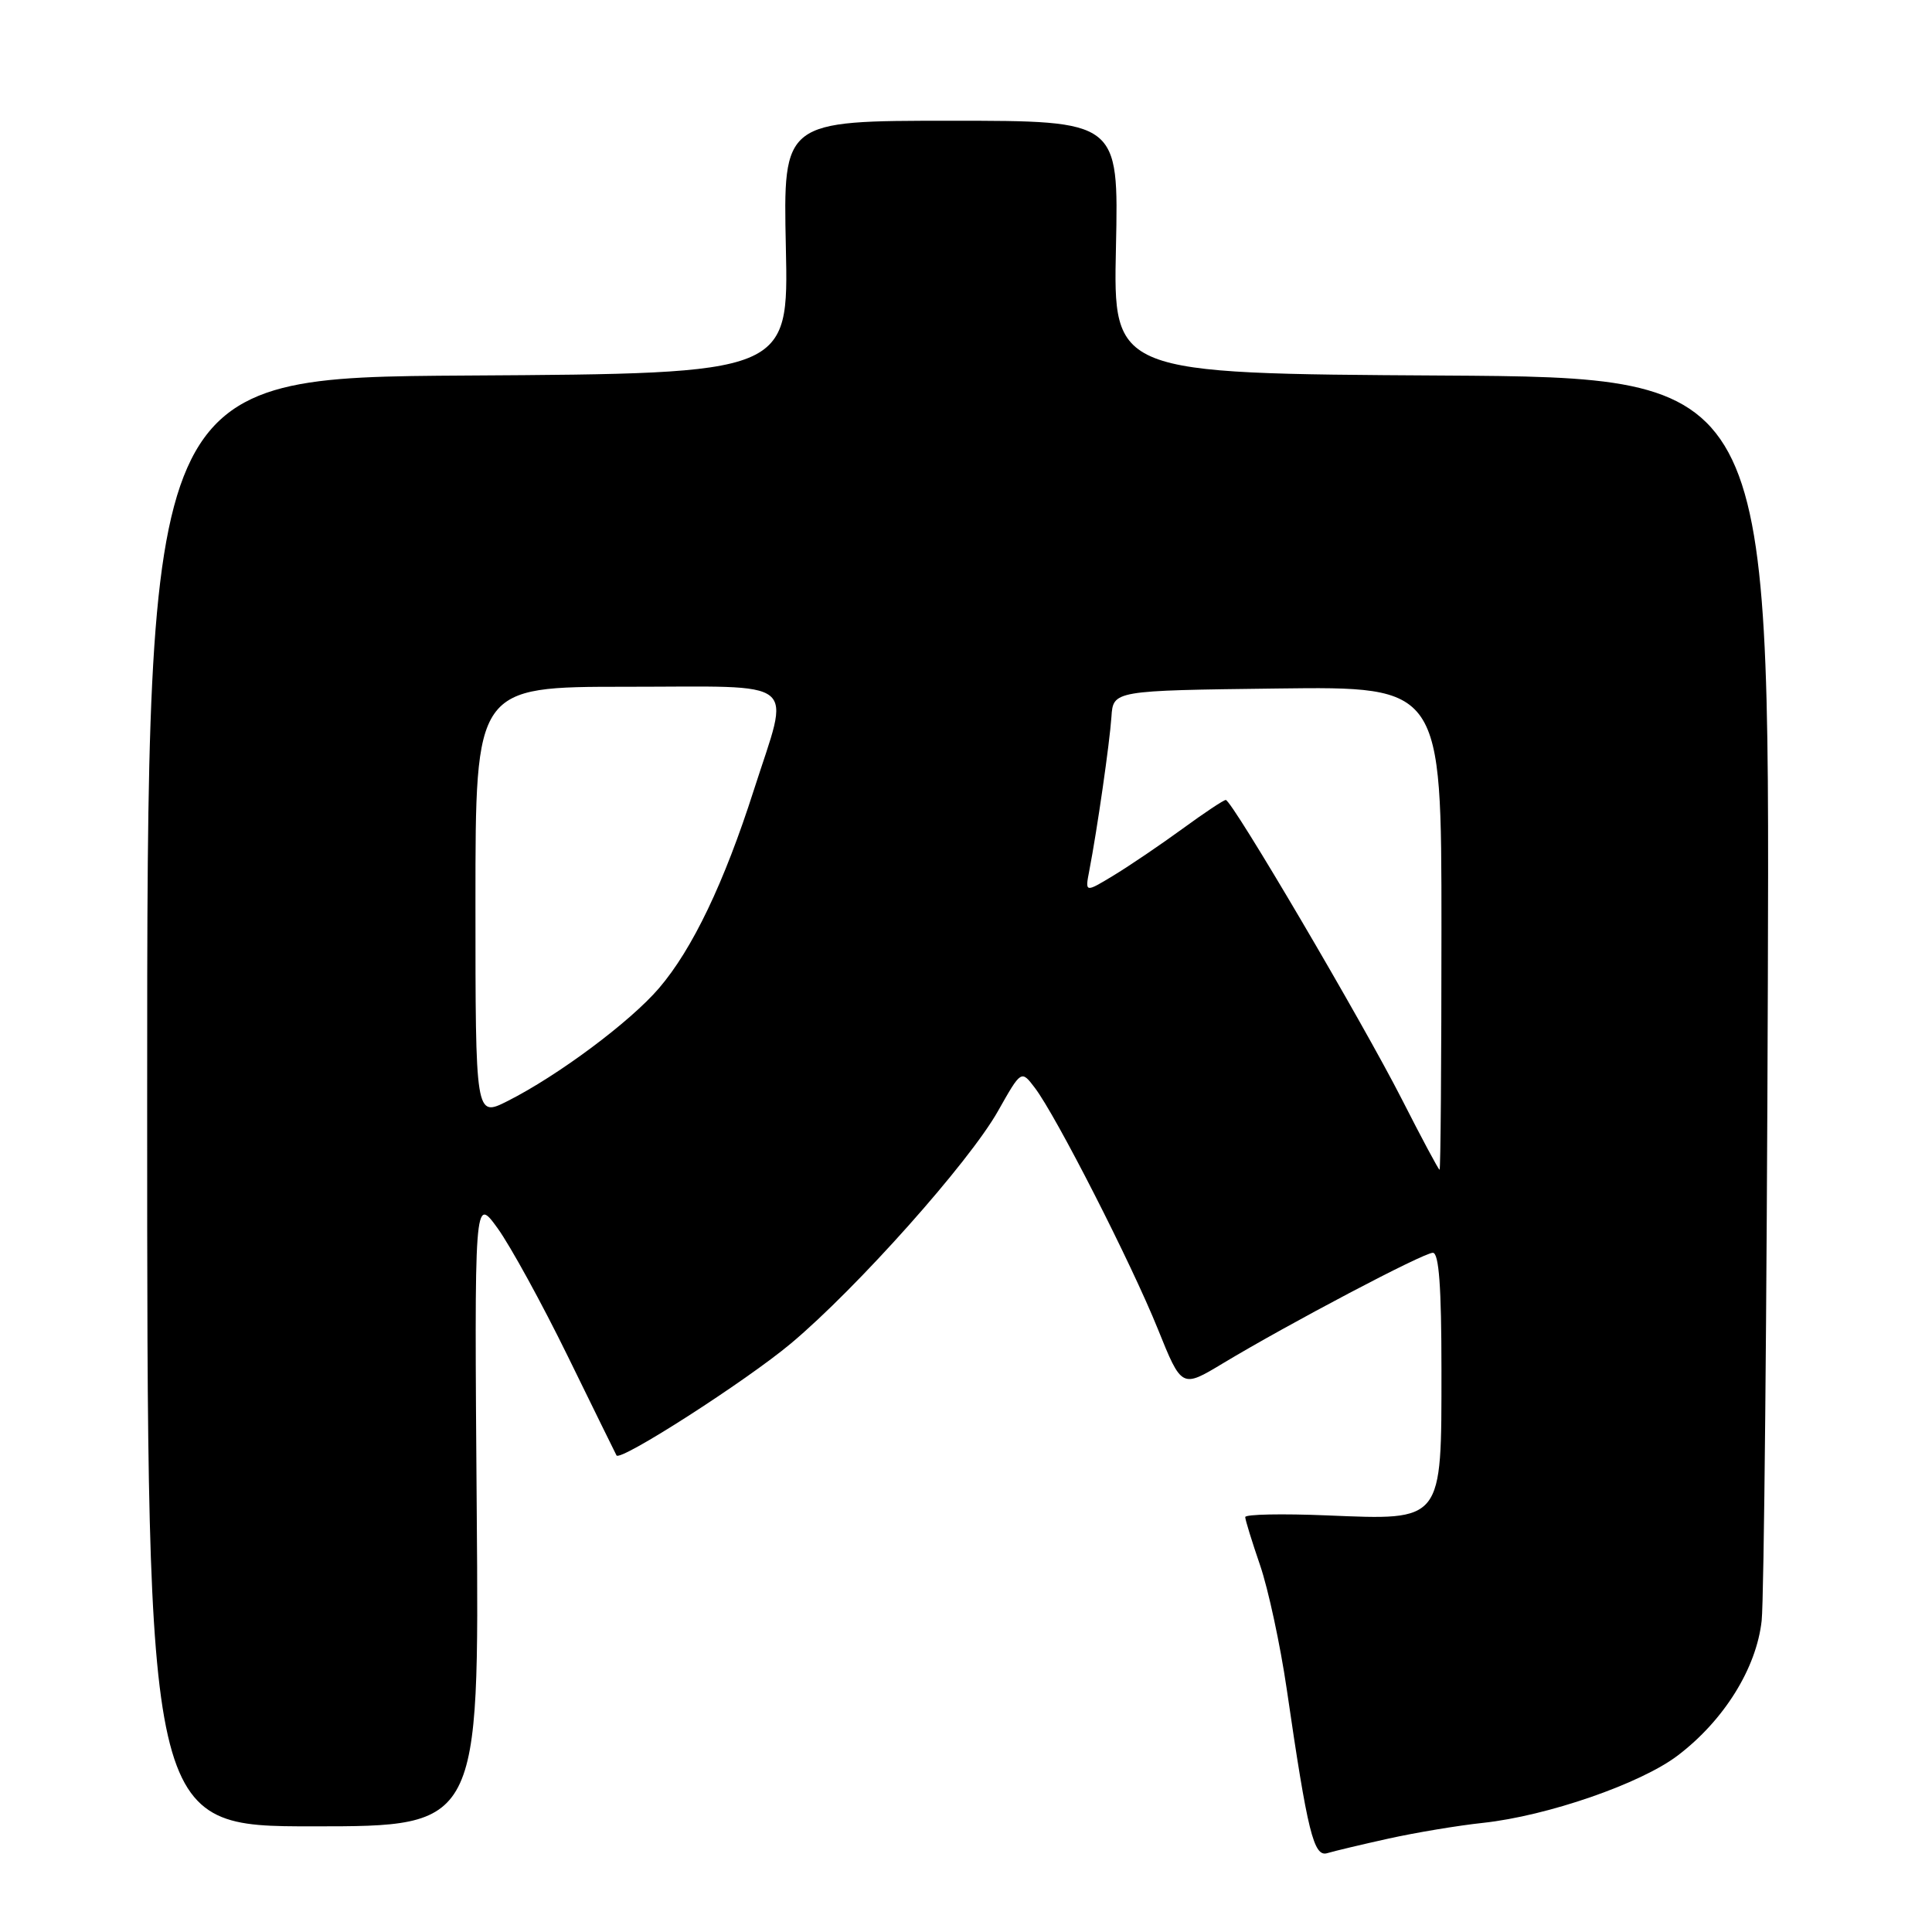 <?xml version="1.0" encoding="UTF-8" standalone="no"?>
<!DOCTYPE svg PUBLIC "-//W3C//DTD SVG 1.1//EN" "http://www.w3.org/Graphics/SVG/1.1/DTD/svg11.dtd" >
<svg xmlns="http://www.w3.org/2000/svg" xmlns:xlink="http://www.w3.org/1999/xlink" version="1.1" viewBox="0 0 256 256">
 <g >
 <path fill="currentColor"
d=" M 184.00 243.62 C 187.57 242.83 193.20 241.89 196.50 241.54 C 205.03 240.62 217.39 236.35 222.30 232.62 C 228.44 227.96 232.74 221.05 233.43 214.74 C 233.74 211.86 234.11 173.62 234.25 129.76 C 234.50 50.02 234.50 50.02 191.00 49.76 C 147.50 49.50 147.50 49.50 147.87 32.75 C 148.23 16.00 148.23 16.00 126.00 16.00 C 103.77 16.00 103.77 16.00 104.13 32.75 C 104.50 49.50 104.50 49.50 62.00 49.76 C 19.50 50.02 19.50 50.02 19.50 146.01 C 19.50 242.00 19.50 242.00 41.50 242.00 C 63.50 242.00 63.50 242.00 63.17 200.25 C 62.85 158.50 62.85 158.50 65.93 162.74 C 67.62 165.08 71.82 172.73 75.25 179.74 C 78.69 186.76 81.58 192.66 81.69 192.85 C 82.15 193.72 98.88 182.98 104.82 178.00 C 113.56 170.67 128.42 154.00 132.24 147.22 C 135.32 141.77 135.32 141.77 137.12 144.14 C 139.92 147.81 149.91 167.39 153.42 176.10 C 156.58 183.94 156.58 183.94 162.04 180.65 C 170.82 175.37 188.61 166.00 189.86 166.00 C 190.67 166.00 191.00 170.53 191.00 181.50 C 191.00 201.78 191.27 201.43 175.88 200.80 C 169.89 200.55 165.00 200.65 165.00 201.02 C 165.00 201.39 165.89 204.26 166.97 207.41 C 168.05 210.56 169.64 217.94 170.50 223.82 C 173.27 242.85 174.08 246.11 175.88 245.55 C 176.77 245.28 180.43 244.41 184.00 243.62 Z  M 185.76 145.67 C 180.55 135.44 163.24 106.00 162.42 106.00 C 162.14 106.00 159.57 107.71 156.71 109.80 C 153.84 111.89 149.76 114.66 147.64 115.95 C 143.77 118.30 143.77 118.30 144.33 115.40 C 145.40 109.84 147.03 98.48 147.27 95.00 C 147.50 91.50 147.50 91.50 169.25 91.23 C 191.00 90.96 191.00 90.96 191.00 122.98 C 191.00 140.59 190.89 155.00 190.75 155.00 C 190.61 154.99 188.37 150.80 185.76 145.67 Z  M 63.00 119.52 C 63.00 91.00 63.00 91.00 83.00 91.00 C 106.39 91.00 104.71 89.64 99.90 104.65 C 95.95 116.99 91.75 125.77 87.32 130.94 C 83.50 135.40 73.95 142.52 67.25 145.90 C 63.00 148.04 63.00 148.04 63.00 119.52 Z "/>
</g>
</svg>